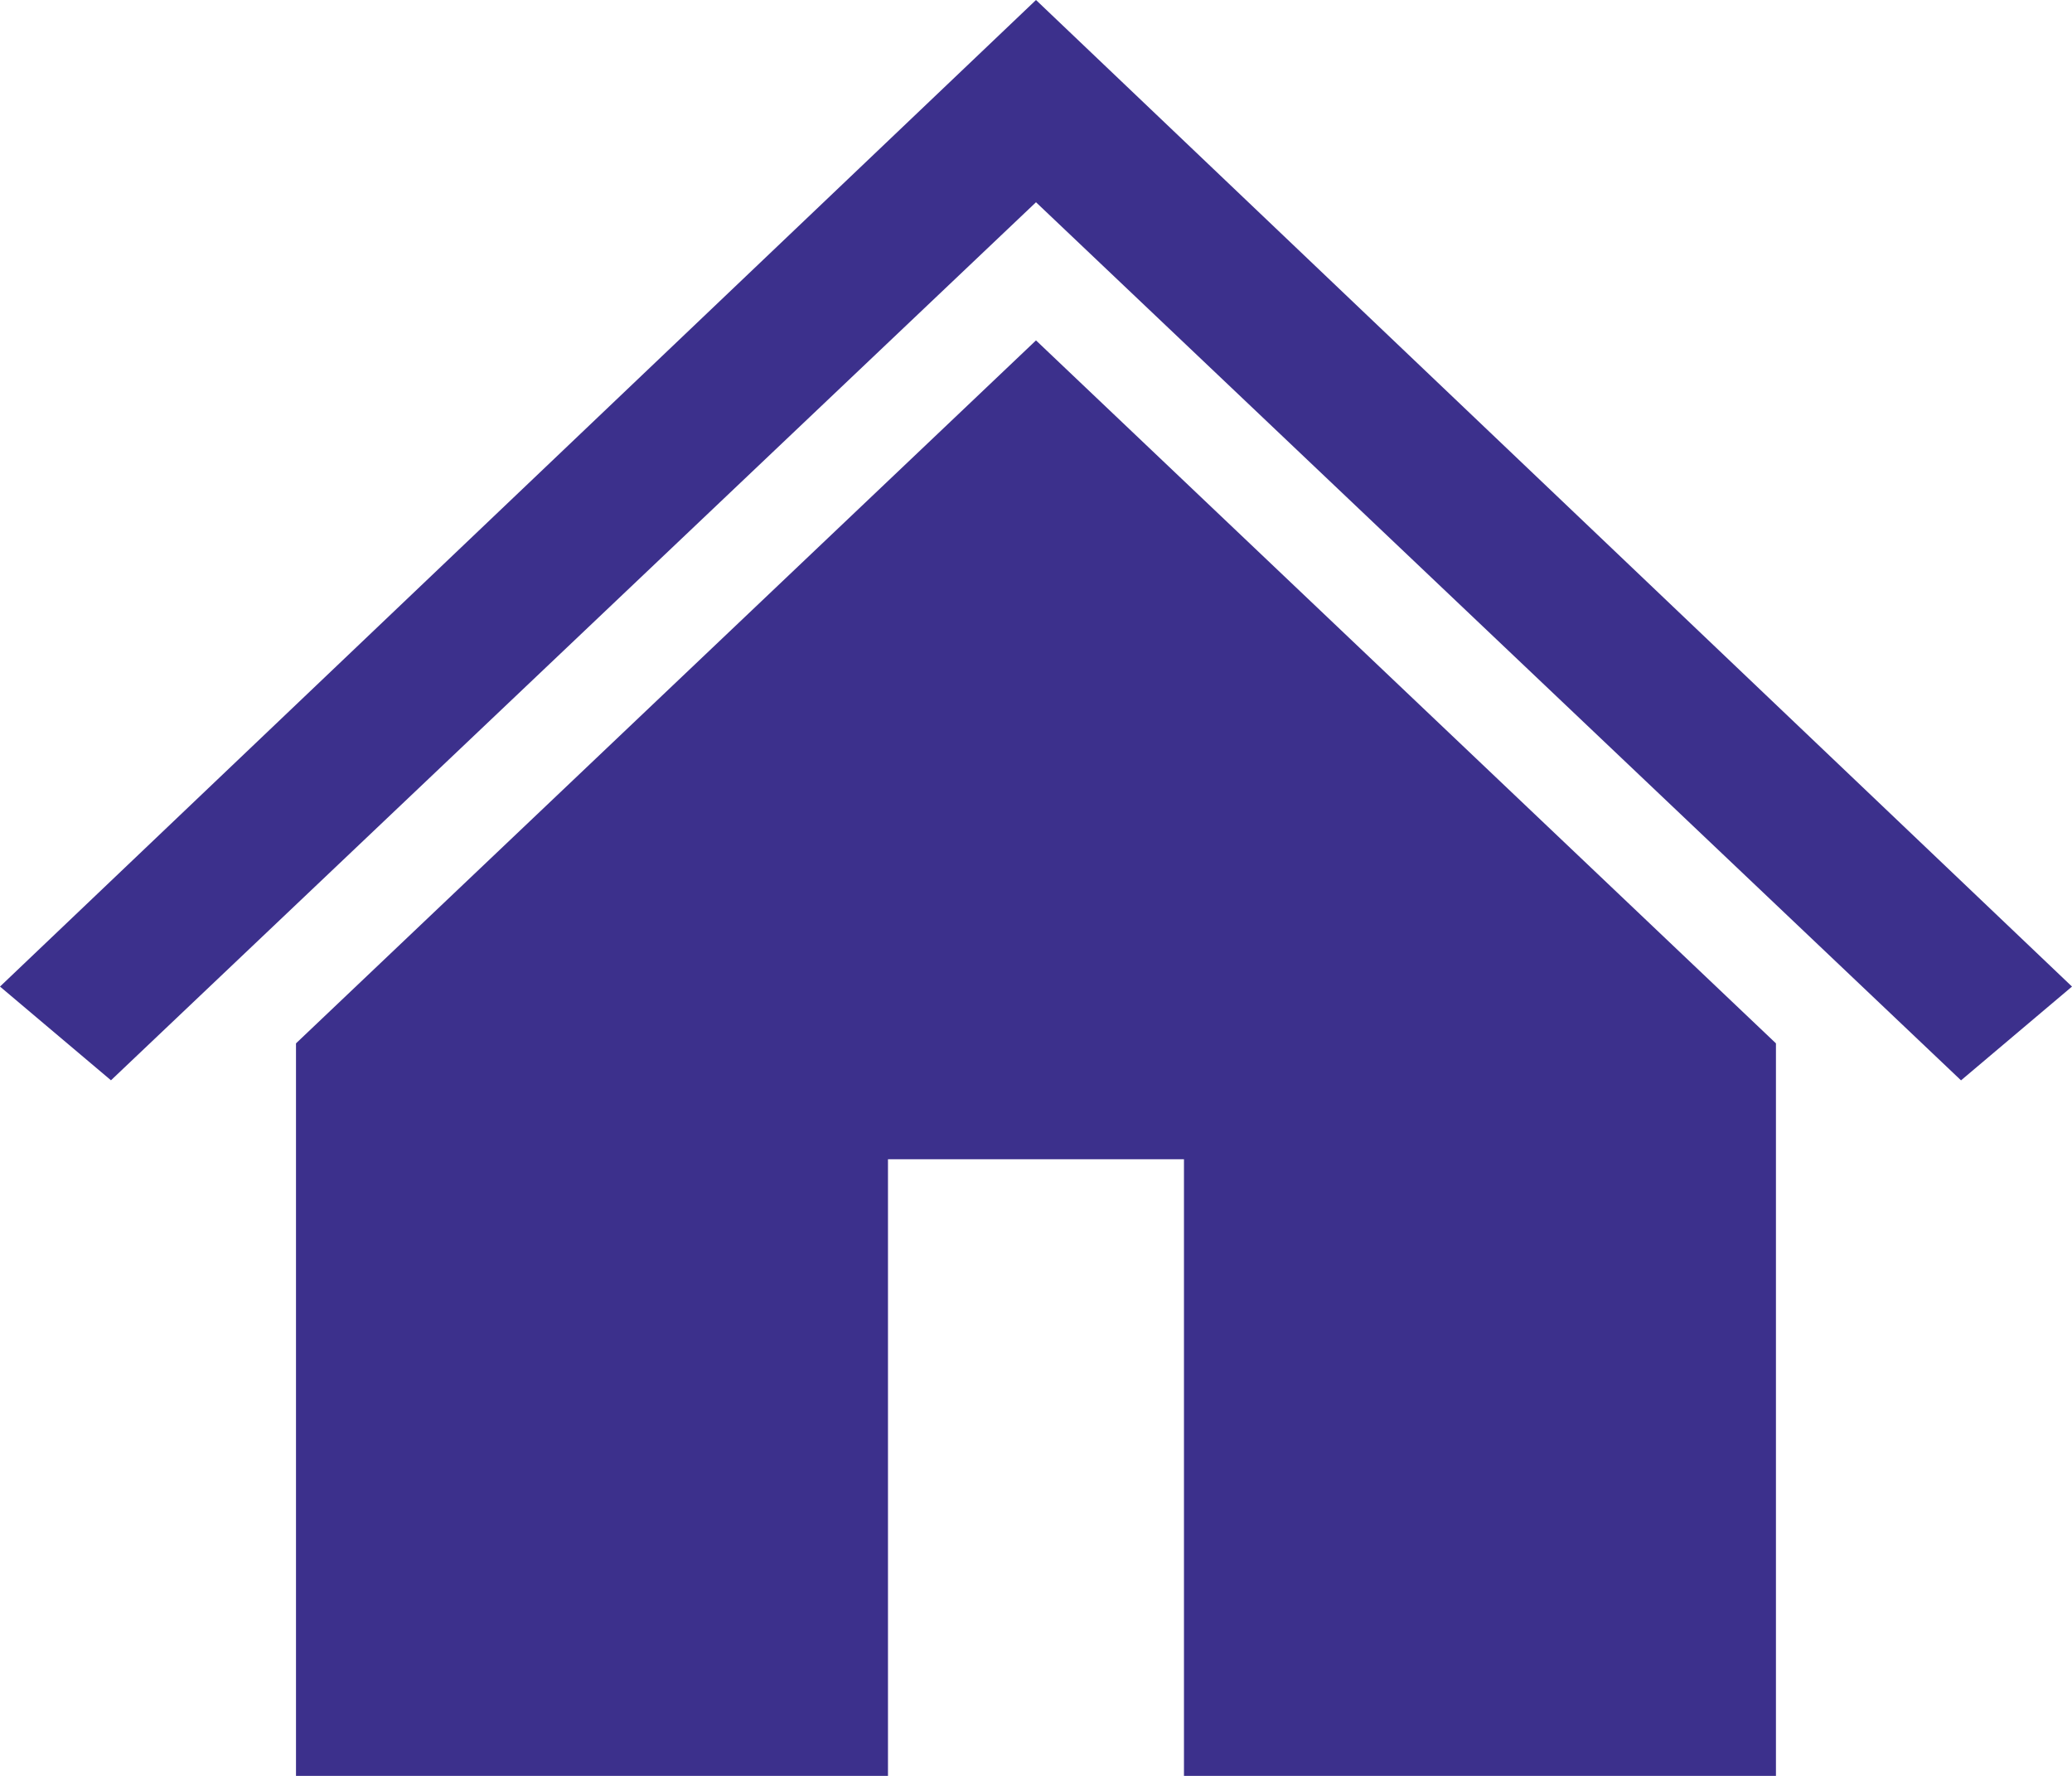 <svg id="Picture5" xmlns="http://www.w3.org/2000/svg" width="34" height="29.143" viewBox="0 0 34 29.143">
  <defs>
    <style>
      .cls-1 {
        fill: #3c308c;
      }
    </style>
  </defs>
  <path id="Path_14" data-name="Path 14" class="cls-1" d="M23,12h0L6,28.19l1.821,1.538L23,15.319h0l15.179,14.41L40,28.19Z" transform="translate(-6 -12)"/>
  <path id="Path_15" data-name="Path 15" class="cls-1" d="M18,37.336V49.357h9.714V39.238h4.857V49.357h9.714V37.336L30.143,25.8Z" transform="translate(-13.143 -20.214)"/>
</svg>
